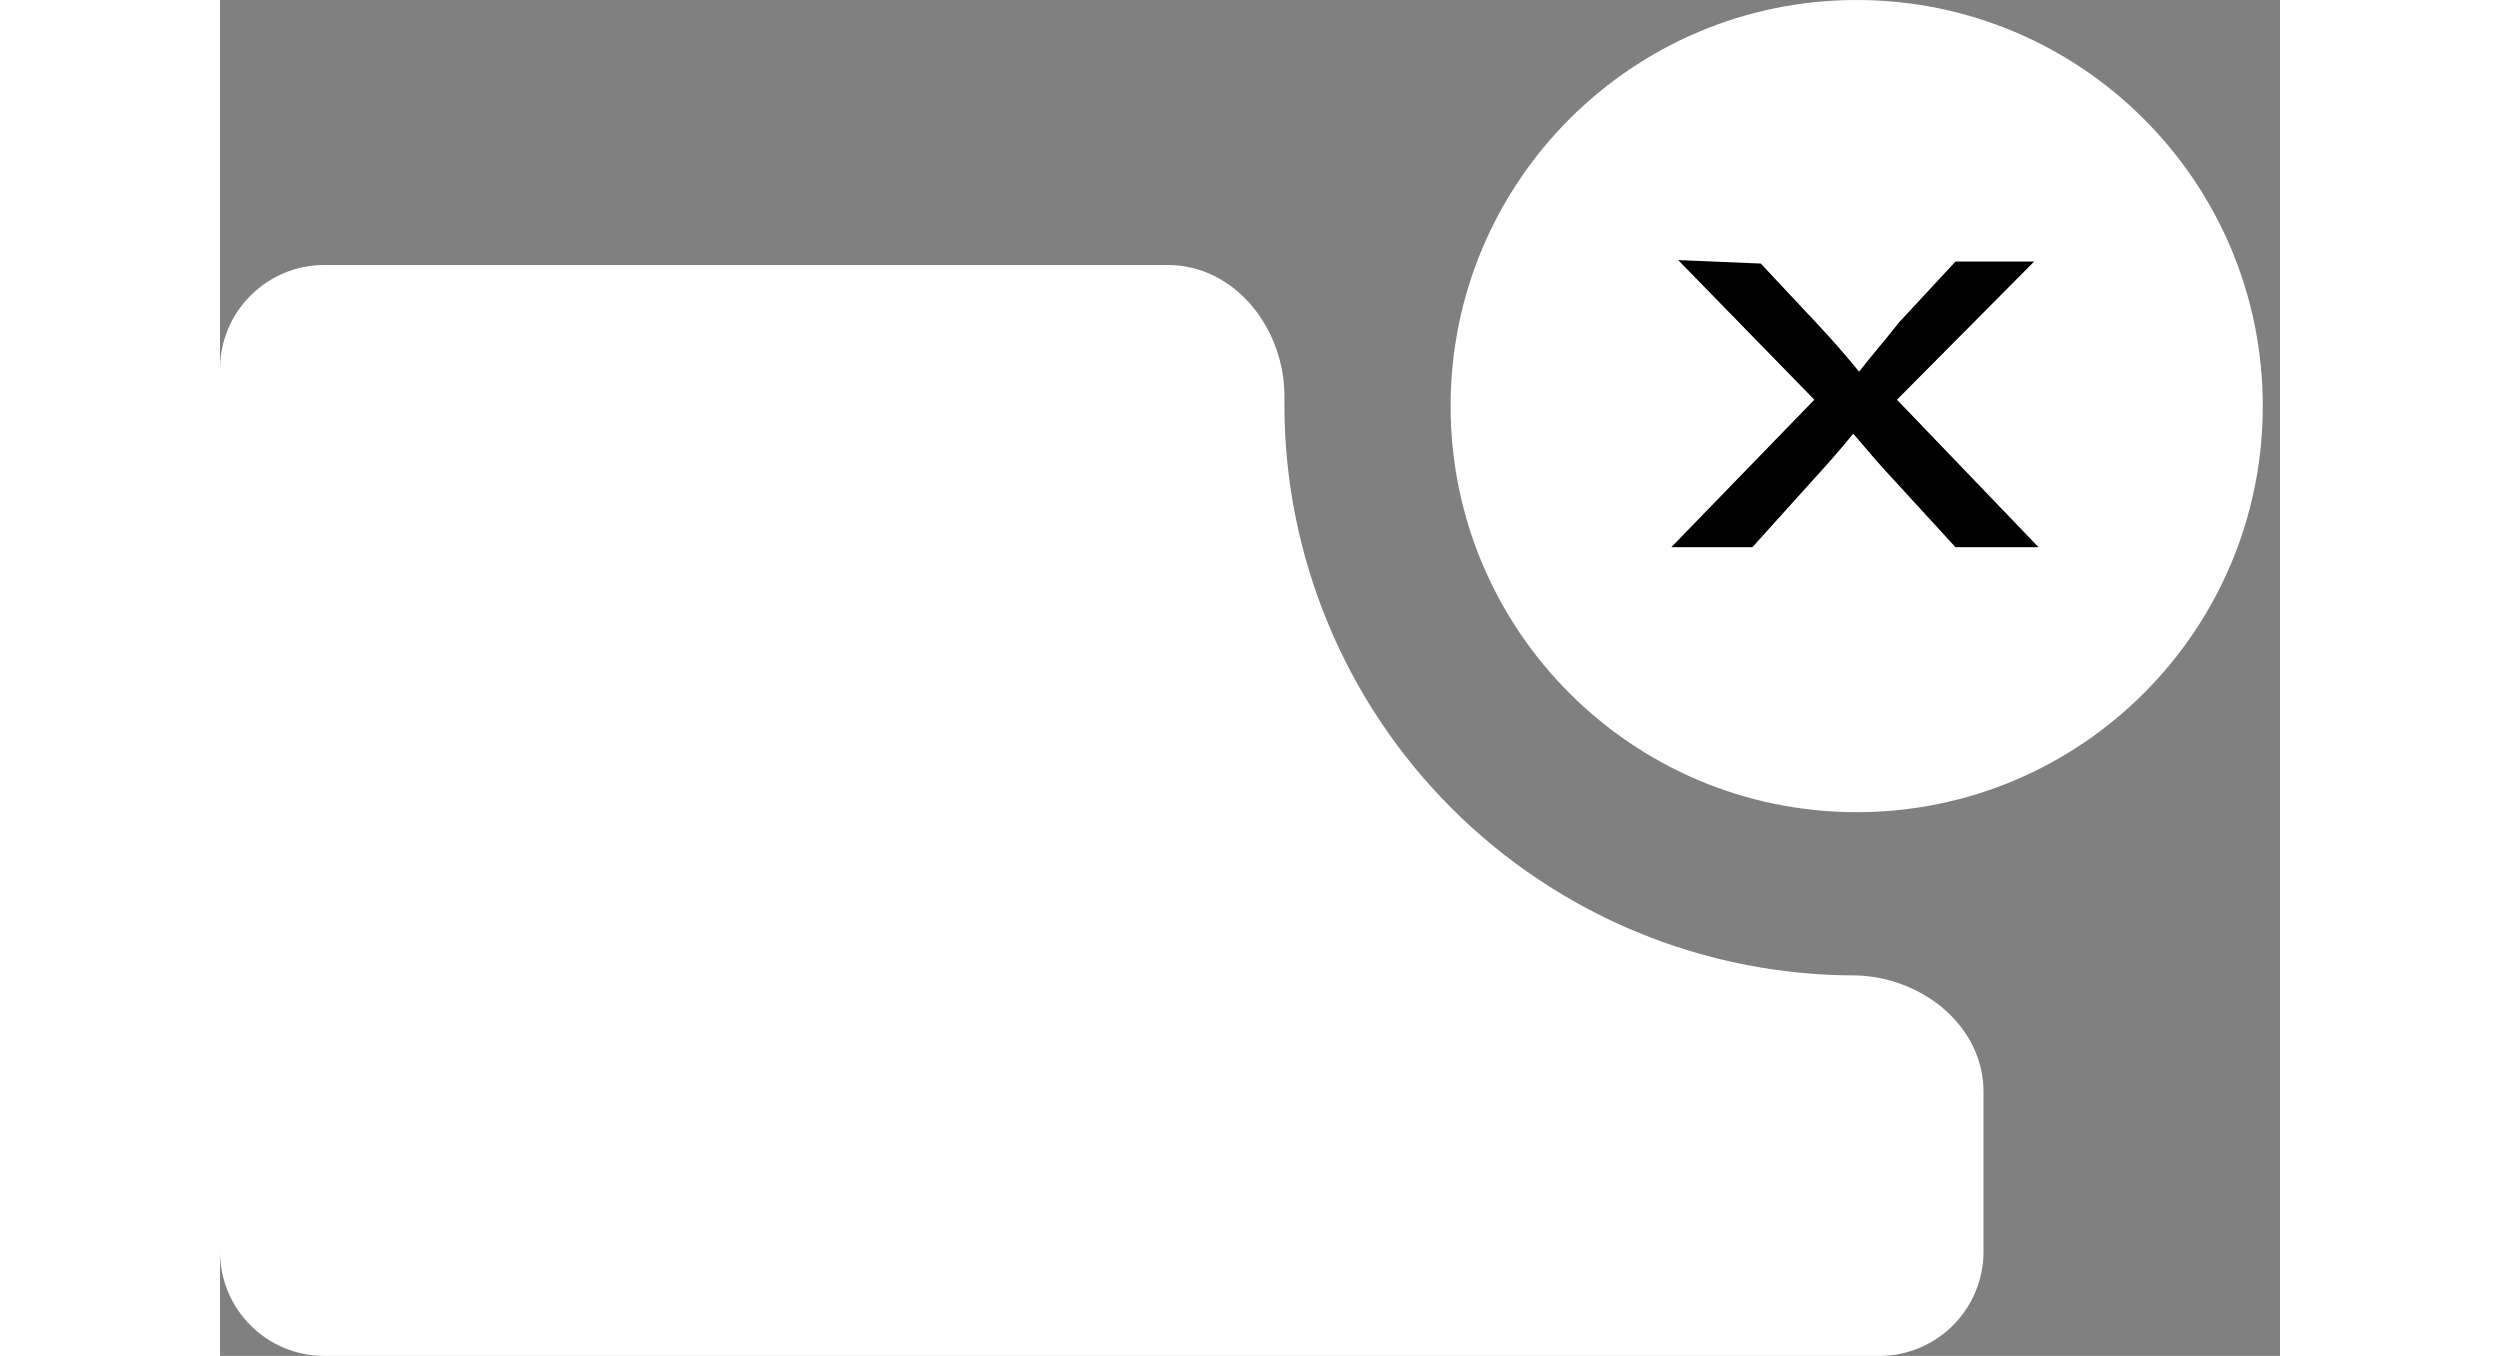 <svg width="59" height="32" viewBox="0 0 79 52" fill="none" xmlns="http://www.w3.org/2000/svg">
<rect x="0" y="0" width="79" height="52" fill="#808080" stroke="none"/>
<path d="M62.709 37.407C65.252 37.459 67.63 39.33 67.63 41.874V48C67.63 50.209 65.839 52 63.63 52H4C1.791 52 0 50.209 0 48V14.163C0 11.954 1.791 10.163 4 10.163H36.343C38.949 10.163 40.847 12.638 40.82 15.244C40.819 15.329 40.819 15.414 40.819 15.499C40.817 18.375 41.381 21.223 42.48 23.881C43.579 26.539 45.191 28.954 47.224 30.989C49.257 33.023 51.671 34.638 54.328 35.739C56.985 36.84 59.833 37.407 62.709 37.407Z" fill="white"/>
<path d="M62.766 31.147C71.367 31.147 78.34 24.175 78.34 15.574C78.34 6.973 71.367 0 62.766 0C54.165 0 47.193 6.973 47.193 15.574C47.193 24.175 54.165 31.147 62.766 31.147Z" fill="white"/>
<path d="M59.088 10.107L61.294 12.463C61.86 13.067 62.35 13.632 62.859 14.254C63.368 13.594 63.877 13.028 64.386 12.368L66.555 10.031H69.571L64.311 15.329L69.741 20.985H66.555L64.292 18.515C63.689 17.874 63.179 17.271 62.633 16.63C62.105 17.29 61.577 17.874 60.993 18.515L58.767 20.985H55.657L61.143 15.329L55.92 9.974L59.088 10.107Z" fill="black"/>
</svg>

